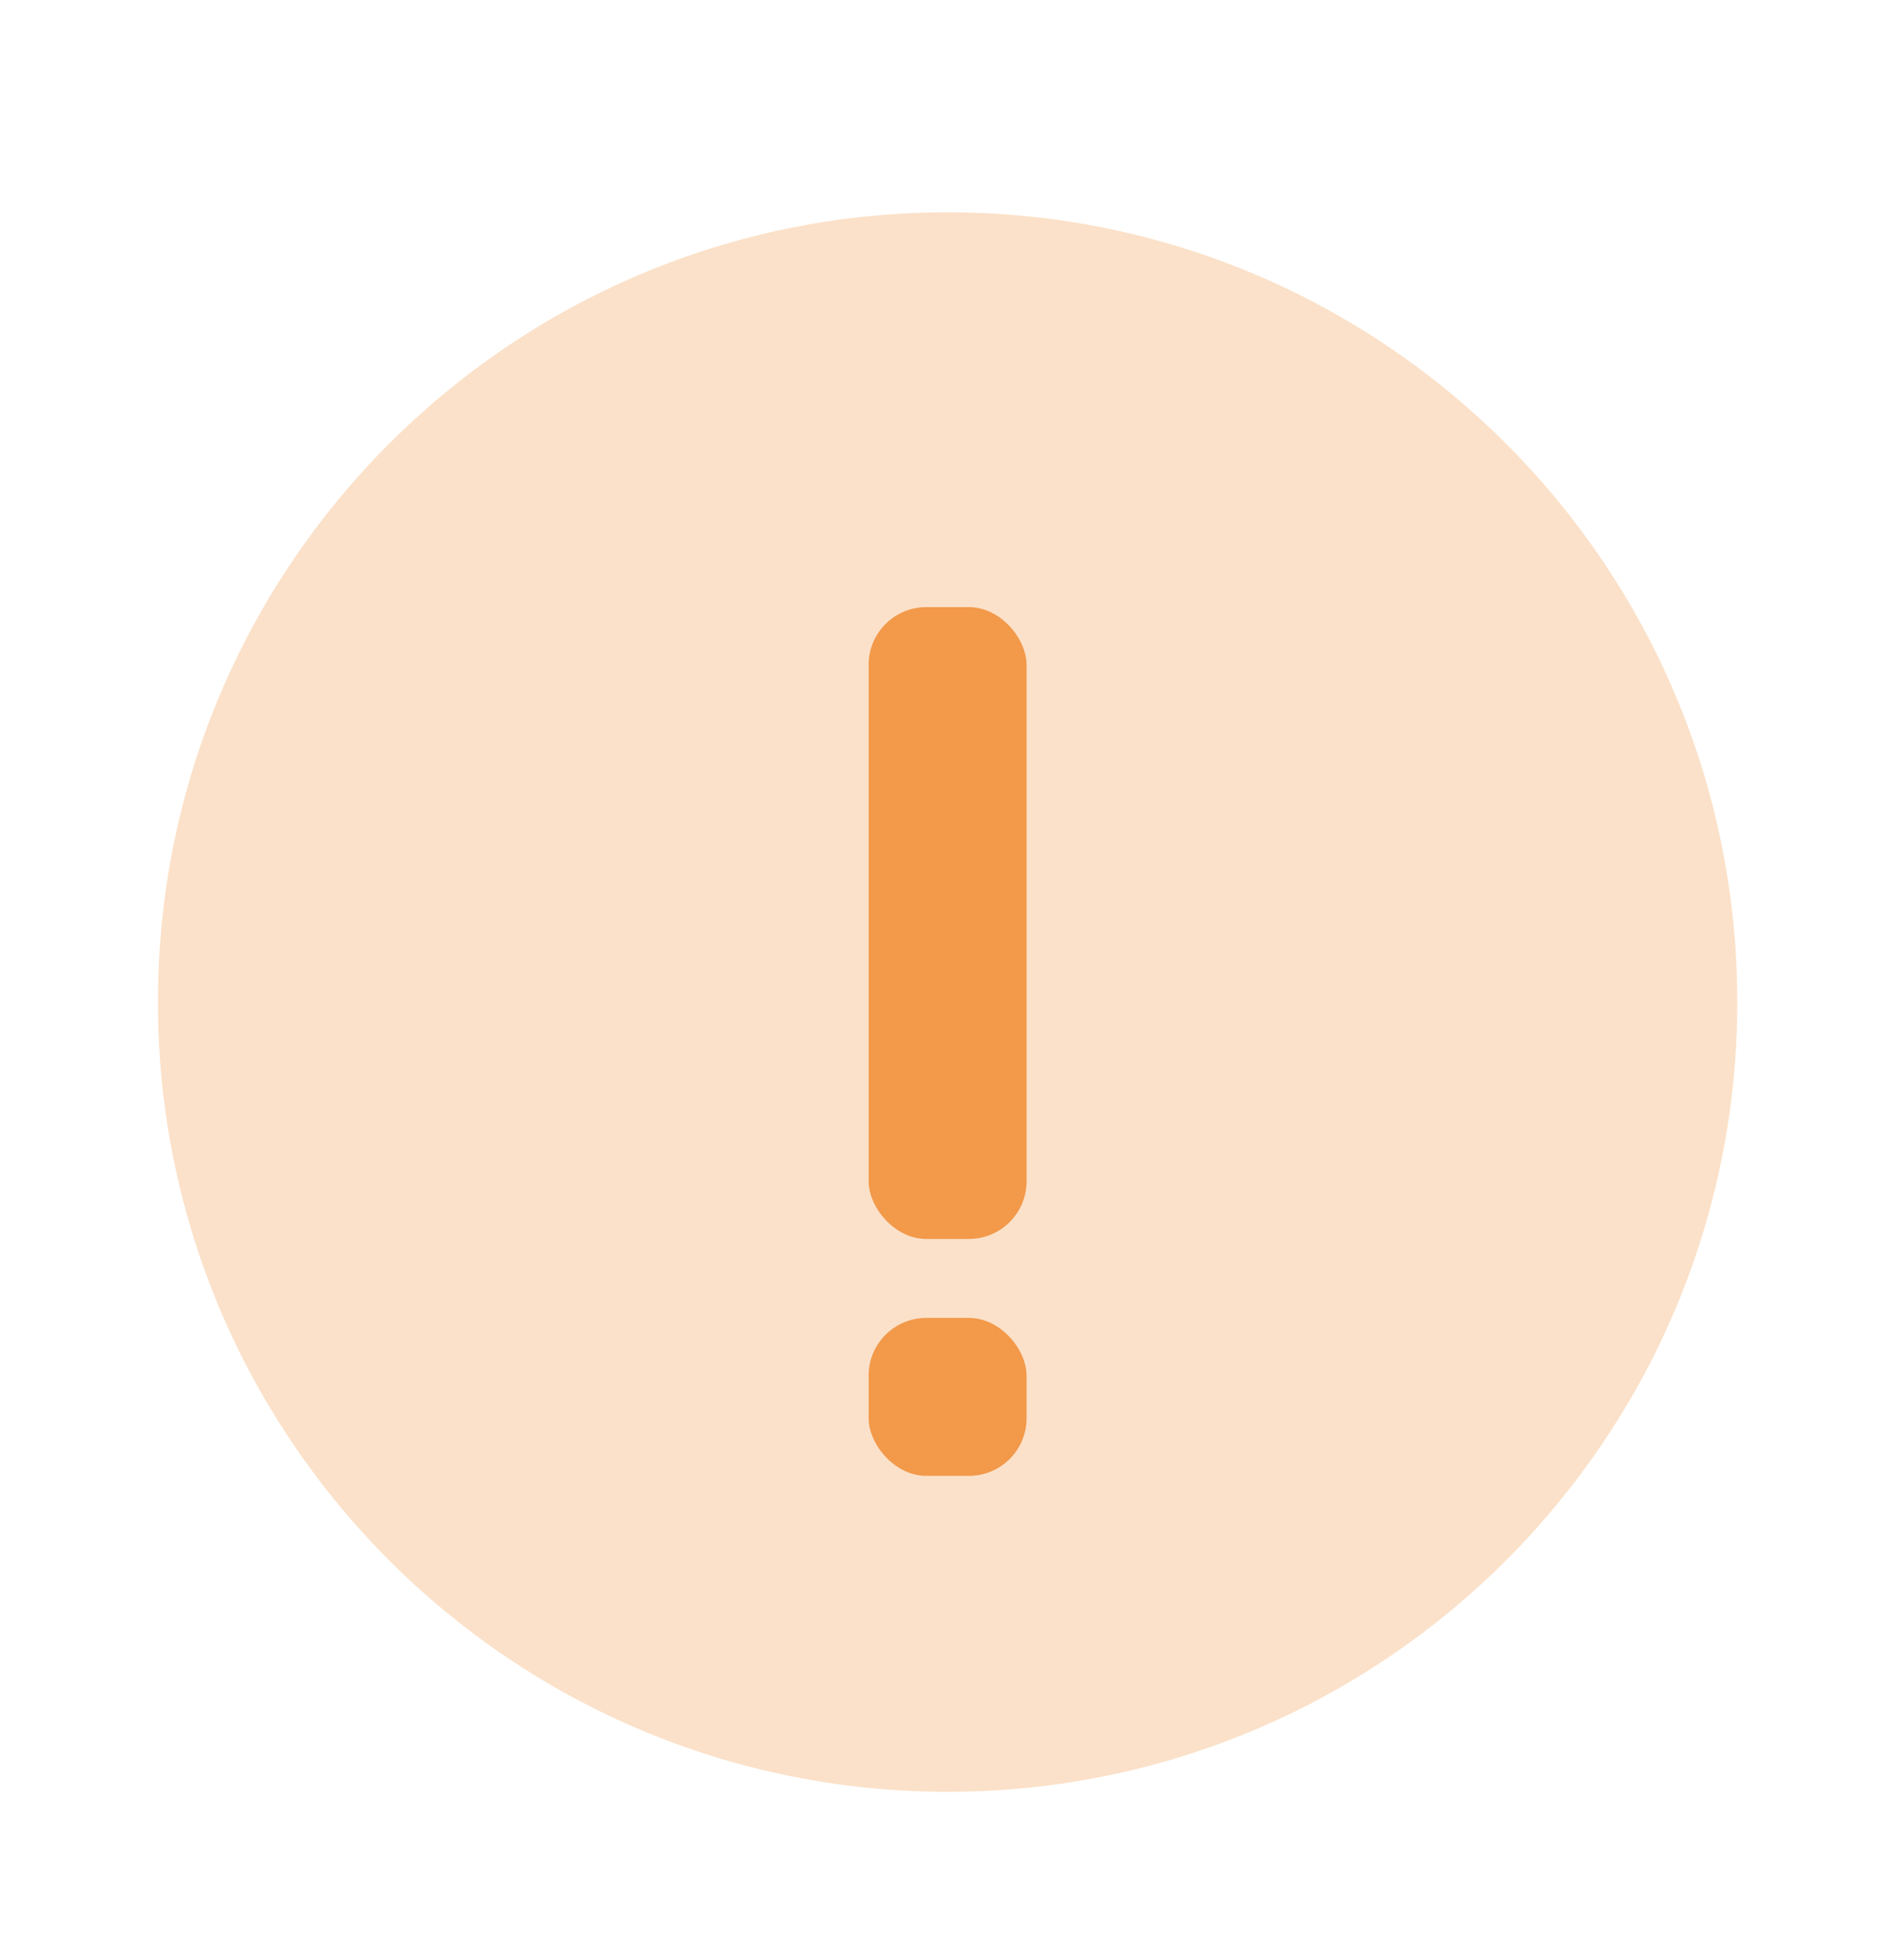 <svg width="33" height="34" viewBox="0 0 33 34" fill="none" xmlns="http://www.w3.org/2000/svg">
<path opacity="0.3" fill-rule="evenodd" clip-rule="evenodd" d="M16.441 31.085C24.008 31.085 30.142 24.95 30.142 17.384C30.142 9.817 24.008 3.683 16.441 3.683C8.874 3.683 2.74 9.817 2.74 17.384C2.74 24.95 8.874 31.085 16.441 31.085Z" fill="#F2994A"/>
<rect x="15.071" y="10.533" width="2.74" height="10.961" rx="1" fill="#F2994A"/>
<rect x="15.071" y="22.864" width="2.74" height="2.74" rx="1" fill="#F2994A"/>
</svg>
